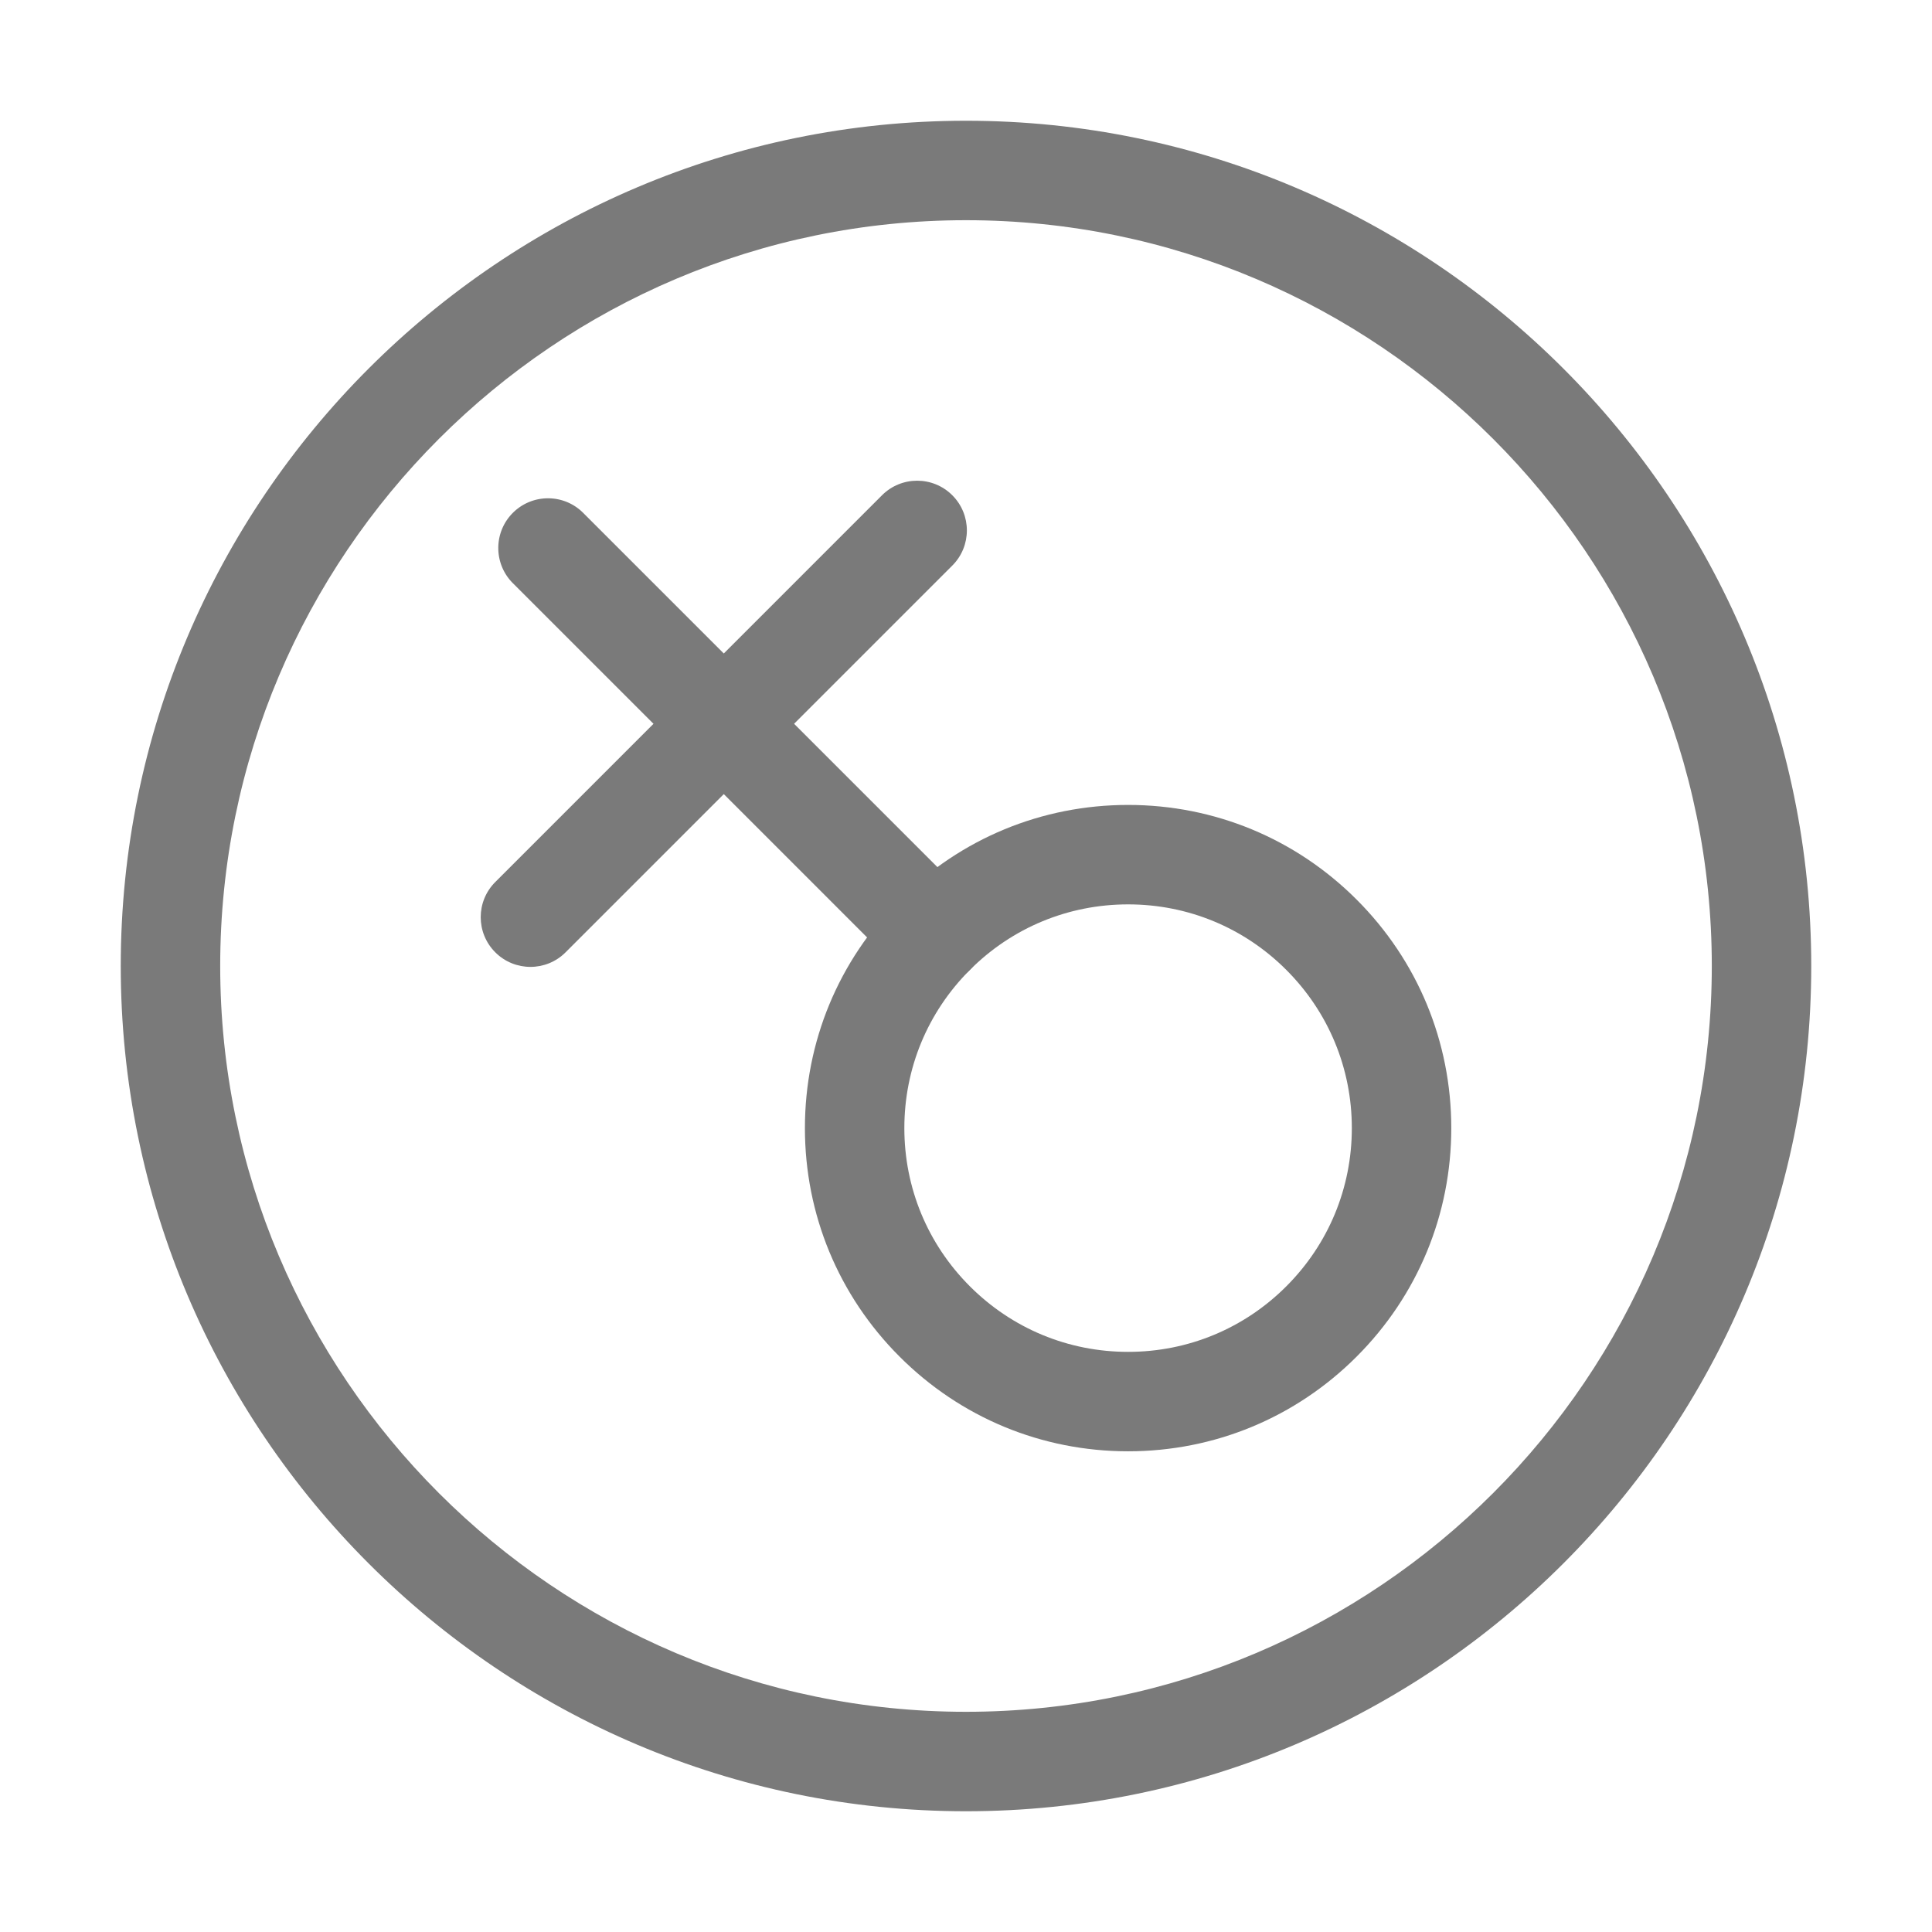 <?xml version="1.0" standalone="no"?><!DOCTYPE svg PUBLIC "-//W3C//DTD SVG 1.1//EN" "http://www.w3.org/Graphics/SVG/1.1/DTD/svg11.dtd"><svg t="1733928428115" class="icon" viewBox="0 0 1024 1024" version="1.1" xmlns="http://www.w3.org/2000/svg" p-id="3731" xmlns:xlink="http://www.w3.org/1999/xlink" width="200" height="200"><path d="M512 960C264.97 960 64 759.03 64 512S264.97 64 512 64s448 200.97 448 448-200.97 448-448 448z m0-843.29c-217.97 0-395.29 177.33-395.29 395.29S294.03 907.29 512 907.29 907.29 729.97 907.29 512 729.97 116.71 512 116.71z" fill="#7A7A7A" p-id="3732"></path><path d="M597.92 769.22c-45.76 0-88.77-17.82-121.12-50.18-32.36-32.35-50.18-75.37-50.18-121.12 0-45.76 17.82-88.77 50.18-121.12 32.35-32.36 75.37-50.17 121.12-50.17s88.77 17.82 121.12 50.17c32.36 32.35 50.17 75.37 50.17 121.12s-17.82 88.77-50.17 121.12c-32.35 32.36-75.37 50.18-121.12 50.18z m0-289.88c-31.67 0-61.46 12.33-83.86 34.73s-34.74 52.18-34.74 83.86 12.34 61.46 34.74 83.85c22.4 22.4 52.18 34.74 83.86 34.74s61.46-12.34 83.85-34.74c22.4-22.4 34.73-52.18 34.73-83.85s-12.33-61.46-34.73-83.86c-22.39-22.4-52.17-34.73-83.85-34.73z" fill="#7A7A7A" p-id="3733"></path><path d="M495.43 521.79c-6.74 0-13.49-2.57-18.63-7.72L271.82 309.09c-10.29-10.29-10.29-26.98 0-37.26 5.12-5.13 11.84-7.7 18.56-7.72h0.08c6.74 0 13.49 2.57 18.63 7.72L514.07 476.8c10.29 10.29 10.29 26.98 0 37.26a26.289 26.289 0 0 1-5.35 4.14 26.207 26.207 0 0 1-10.53 3.44c-0.92 0.1-1.84 0.15-2.76 0.15z" fill="#7A7A7A" p-id="3734"></path><path d="M281.14 512.47c-6.74 0-13.49-2.57-18.63-7.72-5.15-5.14-7.72-11.89-7.72-18.63s2.57-13.49 7.72-18.63L467.48 262.5c10.28-10.29 26.98-10.29 37.26 0 5.15 5.14 7.72 11.89 7.72 18.63s-2.57 13.49-7.72 18.63L299.77 504.75c-5.14 5.15-11.89 7.72-18.63 7.72z" fill="#7A7A7A" p-id="3735"></path></svg>